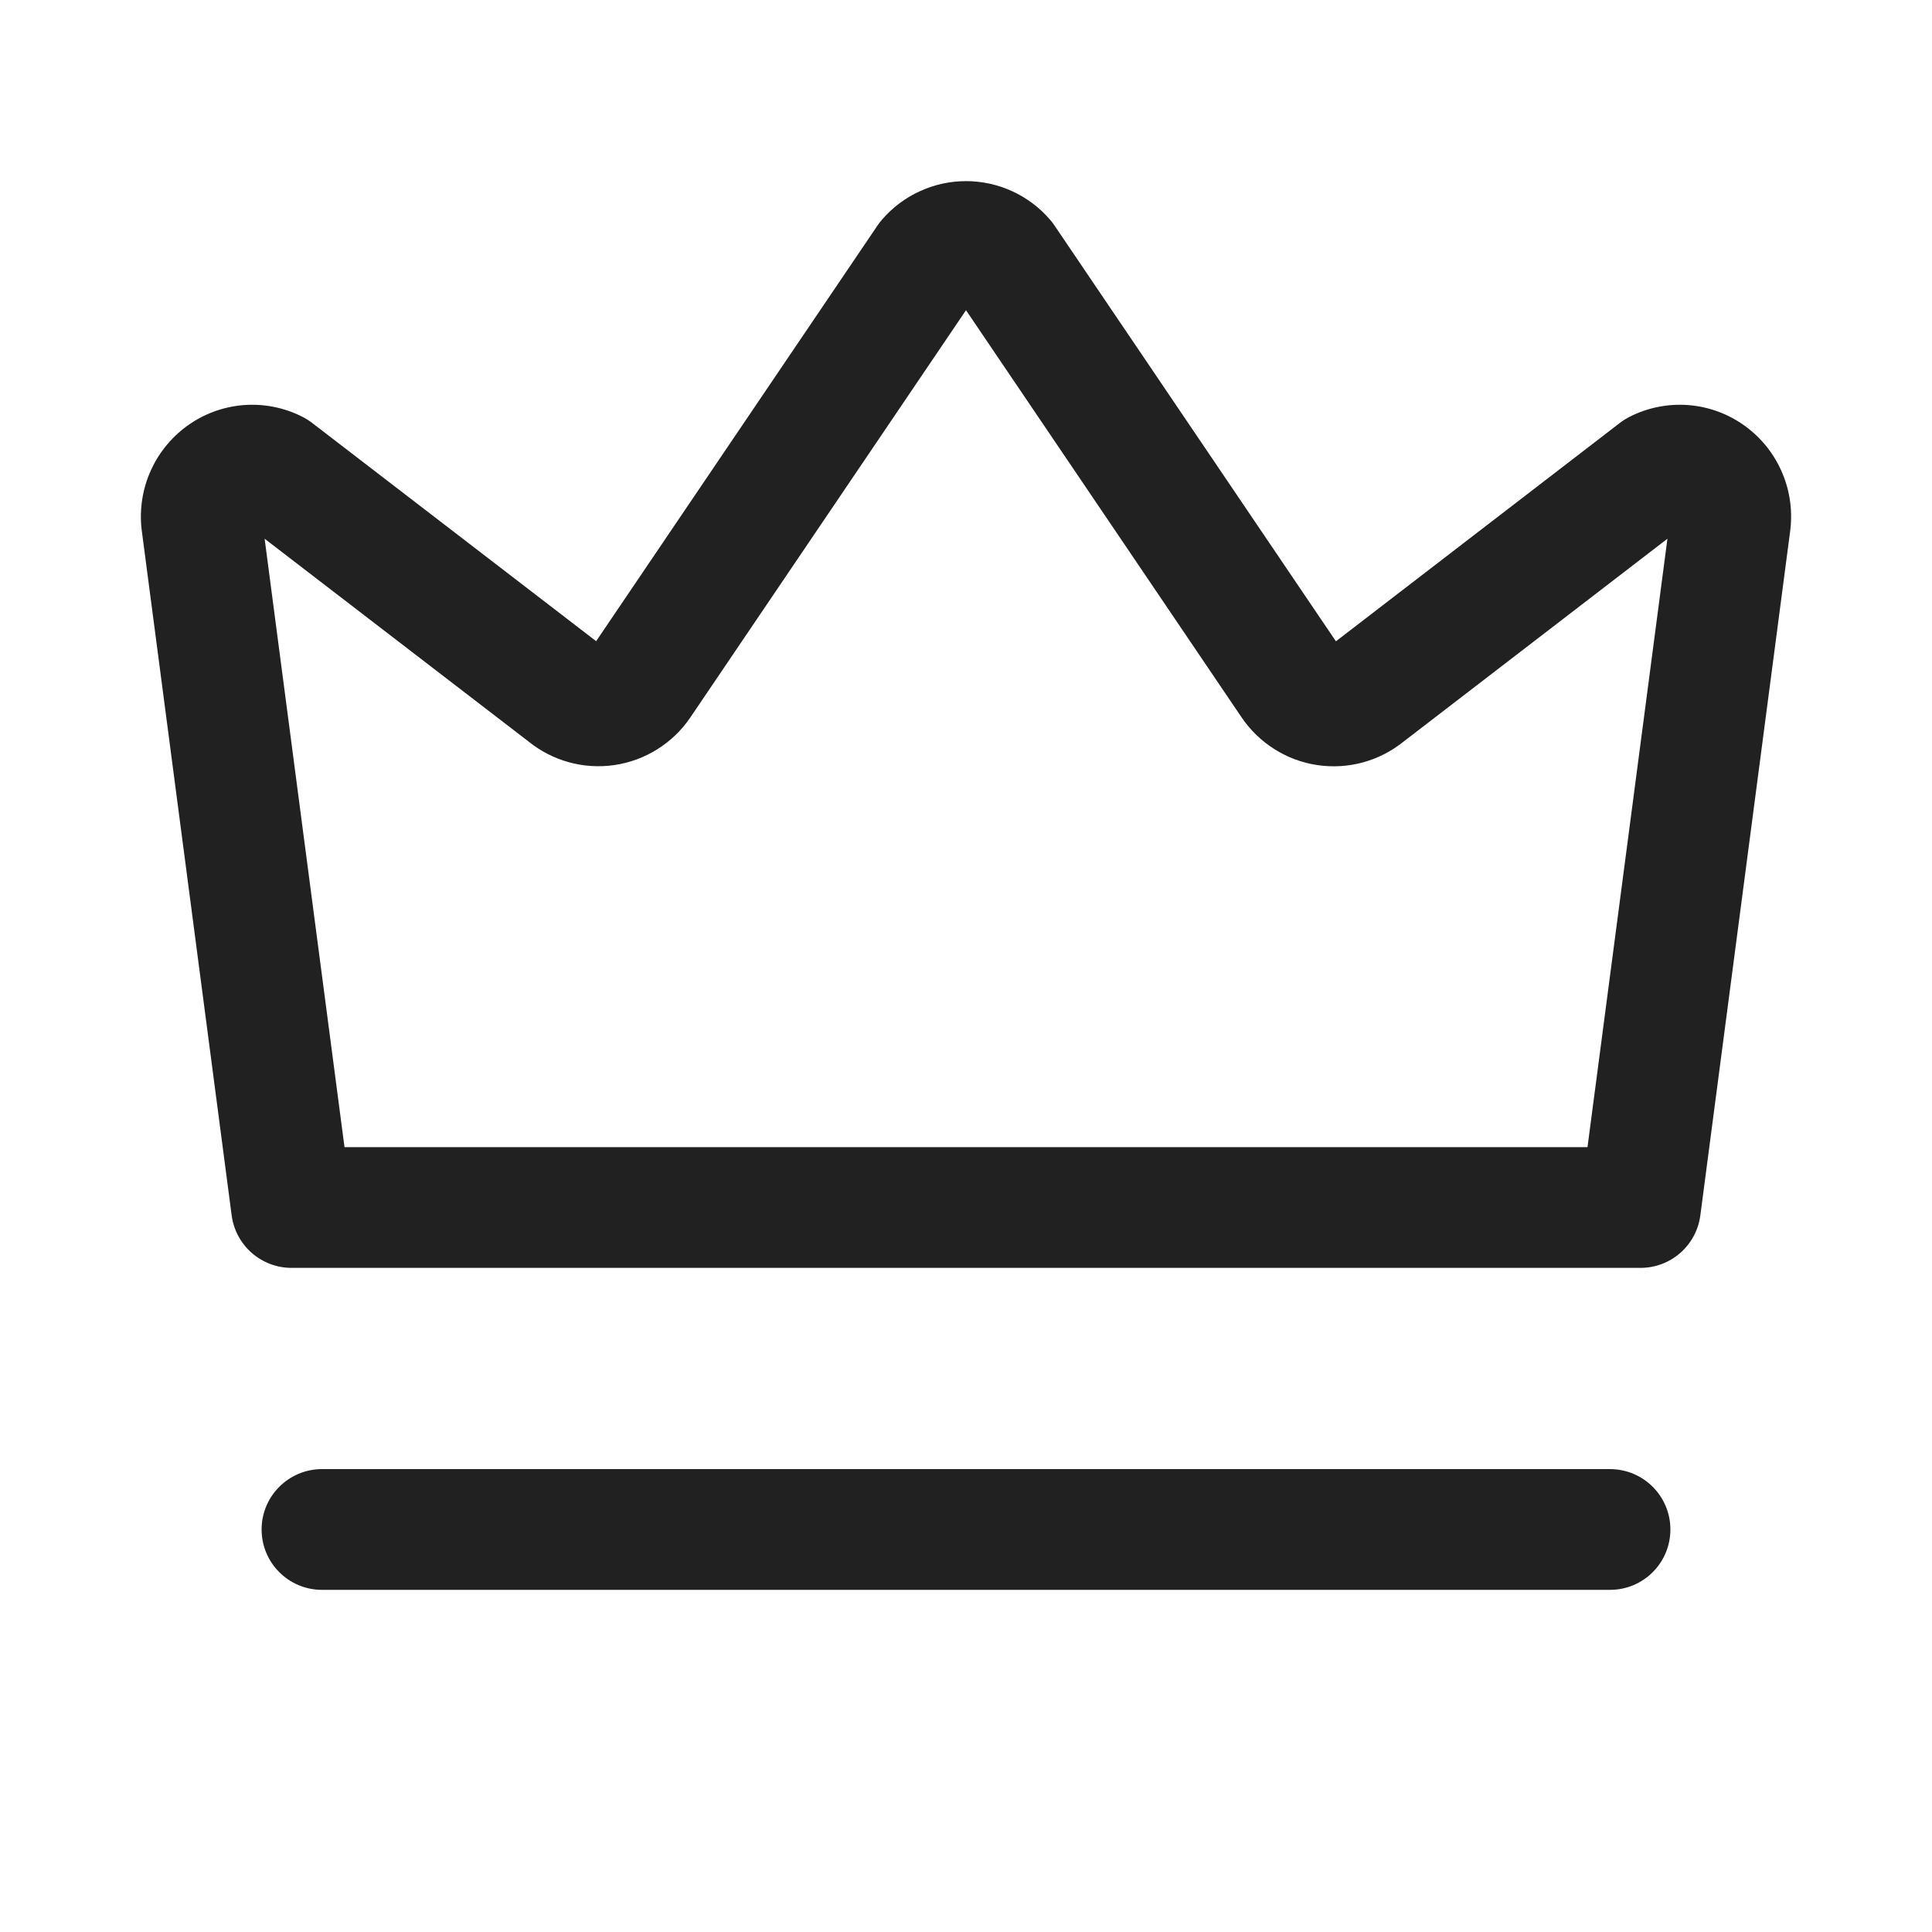 <svg xmlns="http://www.w3.org/2000/svg" width="32" height="32" viewBox="0 0 32 32" fill="none">
                                                <g id="SafeArea">
                                                  <path id="Icon" fill-rule="evenodd" clip-rule="evenodd" d="M16 3C15.735 3 15.474 3.057 15.234 3.168C14.993 3.278 14.78 3.439 14.608 3.639C14.582 3.668 14.559 3.699 14.537 3.731L9.874 10.62L5.166 7.002C5.116 6.964 5.063 6.931 5.008 6.903C4.705 6.749 4.366 6.683 4.028 6.71C3.69 6.738 3.366 6.859 3.093 7.059C2.82 7.259 2.607 7.529 2.477 7.841C2.348 8.149 2.305 8.487 2.352 8.818L3.837 20.13C3.903 20.628 4.327 21 4.829 21H27.172C27.674 21 28.098 20.628 28.163 20.13L29.648 8.818C29.695 8.487 29.652 8.149 29.523 7.841C29.393 7.529 29.181 7.259 28.907 7.059C28.634 6.859 28.311 6.738 27.972 6.71C27.634 6.683 27.295 6.749 26.992 6.903C26.937 6.931 26.884 6.964 26.834 7.002L22.127 10.622L17.463 3.731C17.442 3.699 17.418 3.668 17.392 3.639C17.22 3.439 17.007 3.278 16.767 3.168C16.526 3.057 16.265 3 16 3ZM11.435 11.882L16 5.138L20.564 11.881C20.707 12.092 20.893 12.273 21.11 12.409C21.326 12.546 21.57 12.636 21.824 12.673C22.078 12.71 22.337 12.694 22.584 12.625C22.825 12.558 23.049 12.442 23.244 12.286L27.618 8.923L26.294 19H5.706L4.383 8.923L8.756 12.283C8.95 12.44 9.174 12.555 9.415 12.623C9.662 12.692 9.92 12.709 10.175 12.672C10.428 12.635 10.672 12.546 10.889 12.409C11.106 12.273 11.292 12.094 11.435 11.882ZM5.333 24.333C4.781 24.333 4.333 24.781 4.333 25.333C4.333 25.886 4.781 26.333 5.333 26.333H26.667C27.219 26.333 27.667 25.886 27.667 25.333C27.667 24.781 27.219 24.333 26.667 24.333H5.333Z" fill="#212121"></path>
                                                </g>
                                              </svg>
